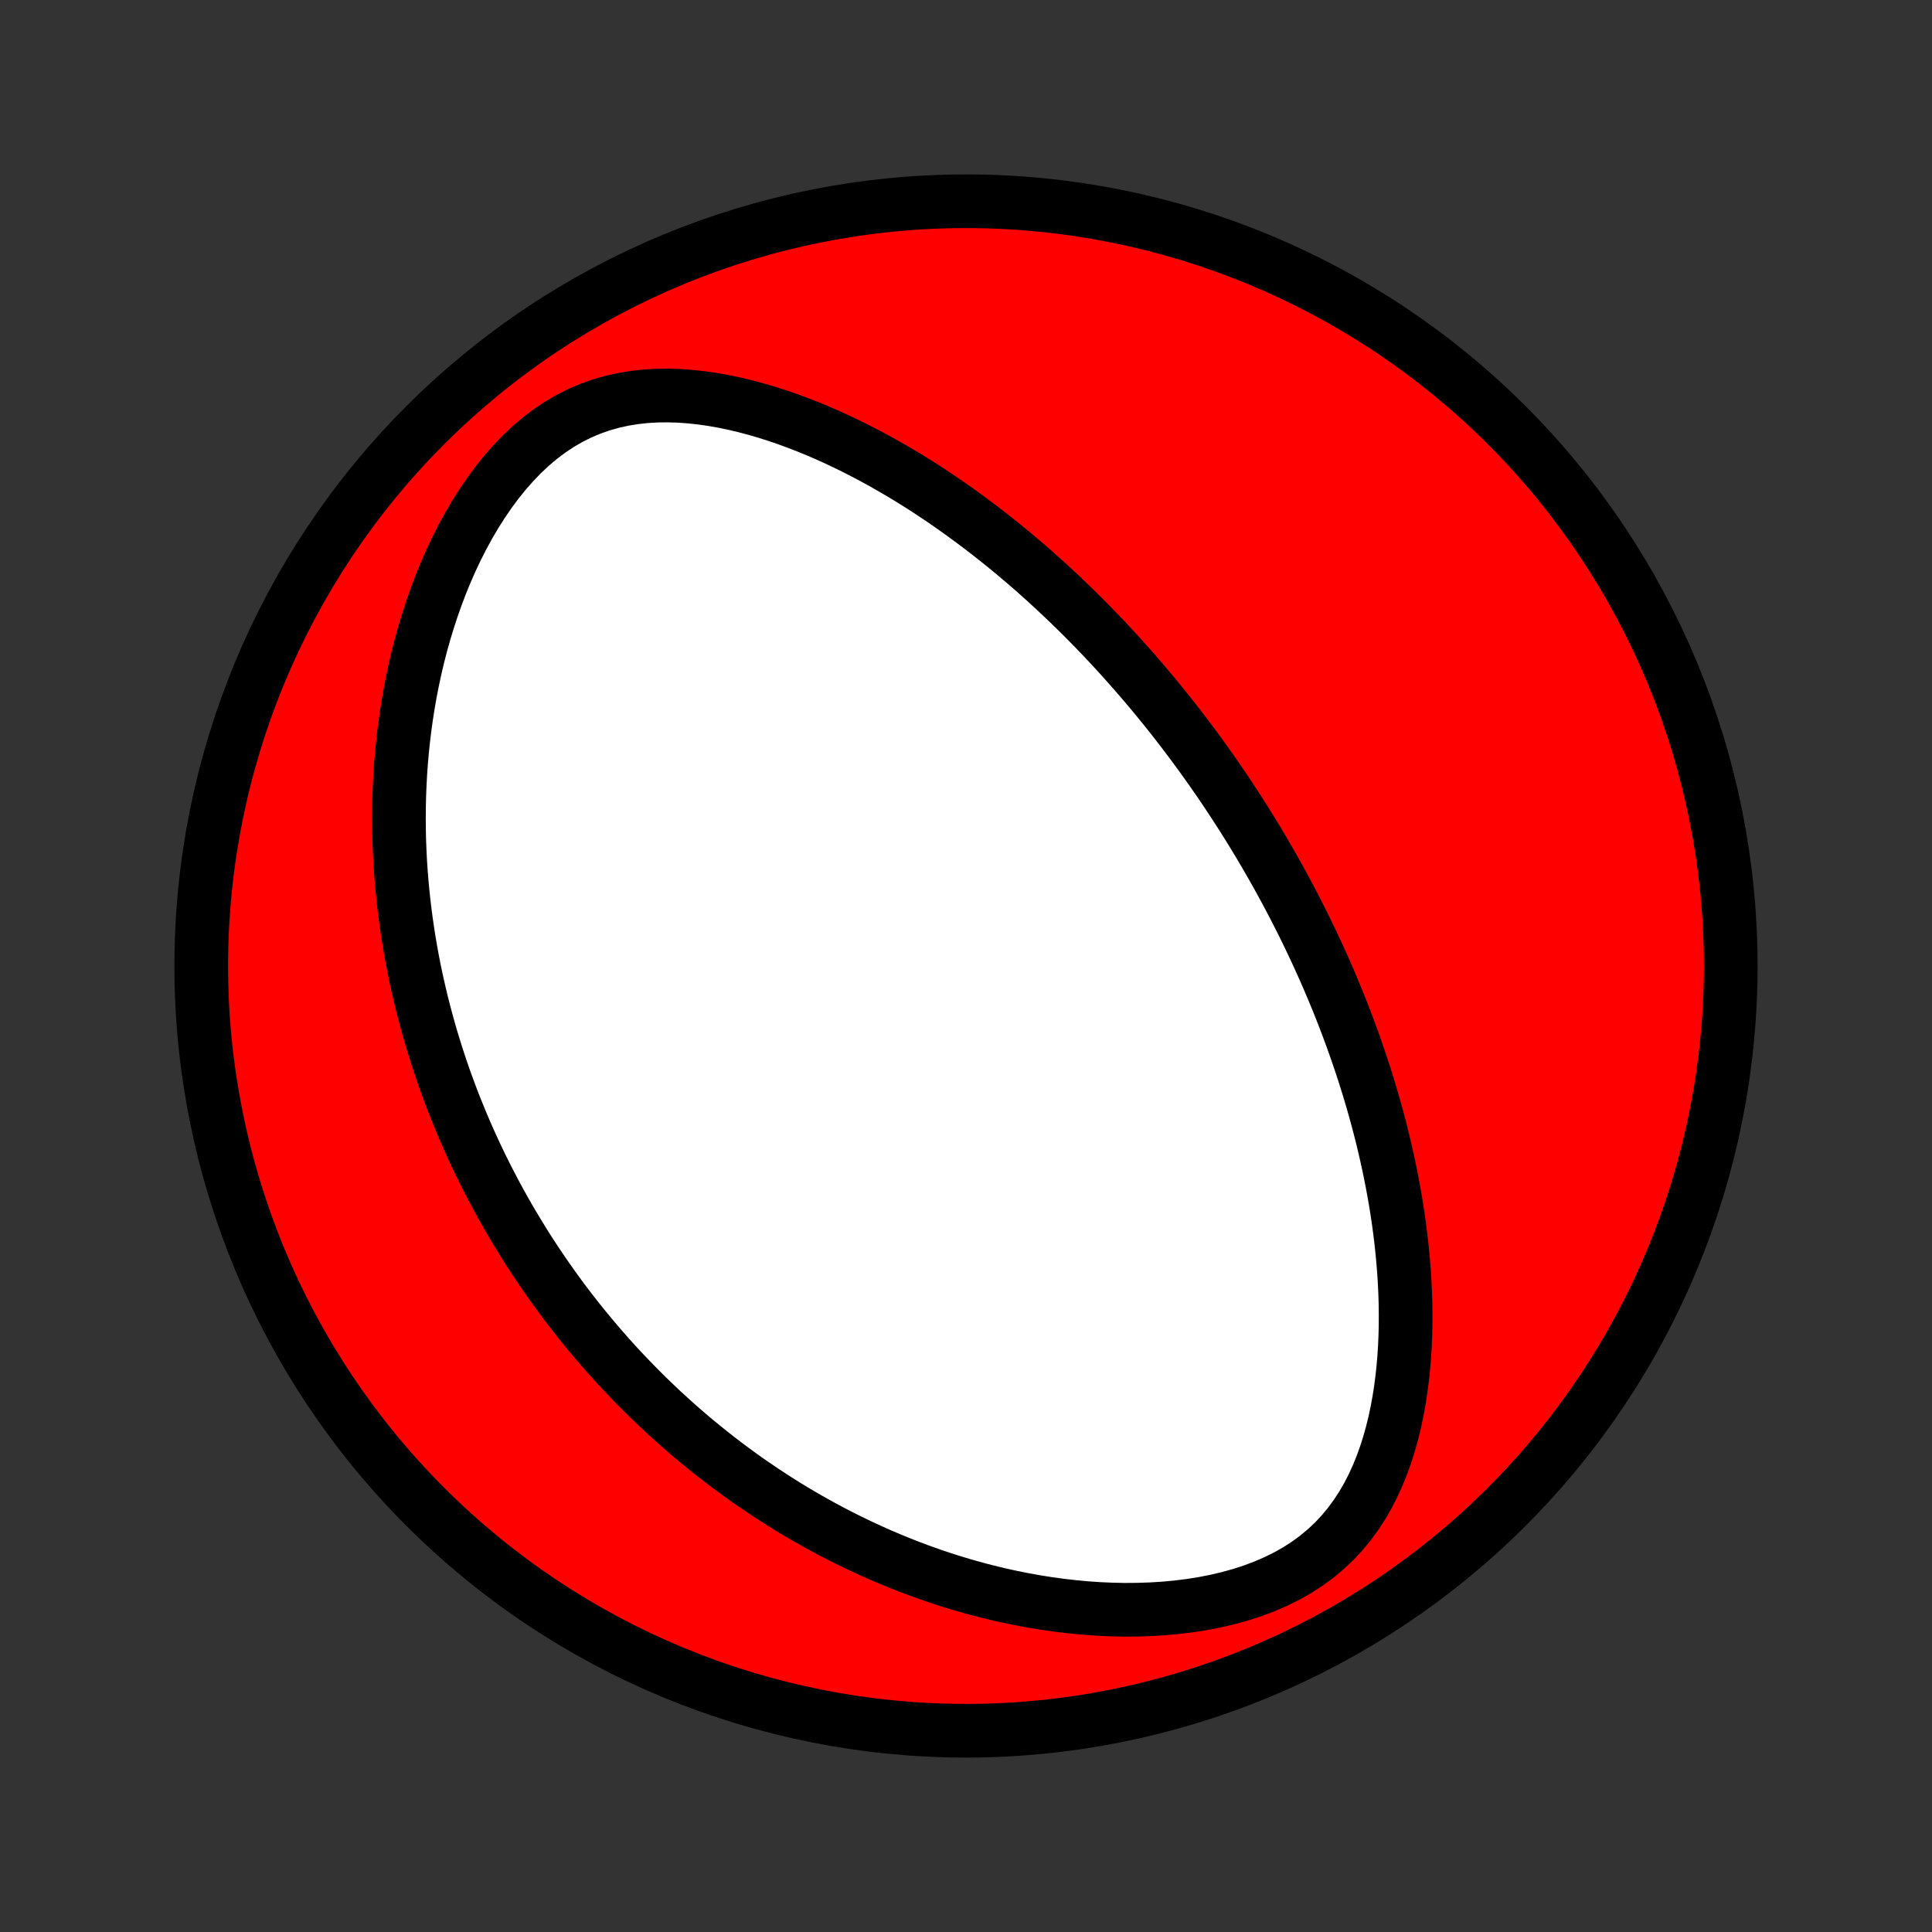 <?xml version="1.0" encoding="utf-8" standalone="no"?>
<!DOCTYPE svg PUBLIC "-//W3C//DTD SVG 1.1//EN"
  "http://www.w3.org/Graphics/SVG/1.1/DTD/svg11.dtd">
<!-- Created with matplotlib (http://matplotlib.org/) -->
<svg height="72pt" version="1.1" viewBox="0 0 72 72" width="72pt" xmlns="http://www.w3.org/2000/svg" xmlns:xlink="http://www.w3.org/1999/xlink">
 <rect x="0" y="0" width="72" height="72" fill="#333333" stroke="none"/>
 <defs>
  <style type="text/css">
*{stroke-linecap:butt;stroke-linejoin:round;}
  </style>
 </defs>
 <g id="figure_1">
  <g id="patch_1">
   <path d="
M0 72
L72 72
L72 0
L0 0
z
" style="fill:none;"/>
  </g>
  <g id="axes_1">
   <g id="PatchCollection_1">
    <defs>
     <path d="
M36 -7.5
C43.558 -7.5 50.808 -10.503 56.153 -15.848
C61.497 -21.192 64.5 -28.442 64.5 -36
C64.5 -43.558 61.497 -50.808 56.153 -56.153
C50.808 -61.497 43.558 -64.5 36 -64.5
C28.442 -64.5 21.192 -61.497 15.848 -56.153
C10.503 -50.808 7.5 -43.558 7.5 -36
C7.5 -28.442 10.503 -21.192 15.848 -15.848
C21.192 -10.503 28.442 -7.5 36 -7.5
z
" id="C0_0_a811fe30f3"/>
     <path d="
M45.882 -42.214
L45.737 -42.433
L45.59 -42.652
L45.442 -42.869
L45.292 -43.086
L45.142 -43.302
L44.989 -43.517
L44.835 -43.733
L44.68 -43.947
L44.523 -44.161
L44.364 -44.374
L44.203 -44.587
L44.041 -44.8
L43.877 -45.013
L43.712 -45.225
L43.544 -45.436
L43.374 -45.648
L43.203 -45.859
L43.029 -46.071
L42.853 -46.282
L42.675 -46.492
L42.495 -46.703
L42.312 -46.914
L42.127 -47.125
L41.94 -47.335
L41.75 -47.546
L41.558 -47.757
L41.363 -47.967
L41.165 -48.178
L40.964 -48.389
L40.761 -48.599
L40.554 -48.81
L40.345 -49.021
L40.132 -49.231
L39.916 -49.442
L39.697 -49.653
L39.474 -49.864
L39.249 -50.074
L39.019 -50.285
L38.786 -50.495
L38.549 -50.706
L38.309 -50.916
L38.064 -51.125
L37.816 -51.335
L37.563 -51.544
L37.306 -51.753
L37.045 -51.961
L36.78 -52.168
L36.51 -52.375
L36.236 -52.581
L35.957 -52.786
L35.674 -52.99
L35.386 -53.193
L35.092 -53.395
L34.794 -53.594
L34.492 -53.793
L34.184 -53.989
L33.871 -54.183
L33.553 -54.375
L33.229 -54.564
L32.901 -54.751
L32.567 -54.934
L32.228 -55.114
L31.884 -55.29
L31.535 -55.462
L31.18 -55.63
L30.82 -55.793
L30.455 -55.951
L30.085 -56.103
L29.71 -56.248
L29.331 -56.387
L28.946 -56.519
L28.557 -56.642
L28.164 -56.757
L27.767 -56.862
L27.365 -56.958
L26.961 -57.042
L26.553 -57.114
L26.142 -57.173
L25.729 -57.218
L25.314 -57.248
L24.898 -57.261
L24.482 -57.256
L24.066 -57.232
L23.651 -57.187
L23.238 -57.12
L22.828 -57.03
L22.422 -56.915
L22.022 -56.775
L21.628 -56.609
L21.241 -56.416
L20.863 -56.197
L20.495 -55.953
L20.137 -55.684
L19.791 -55.392
L19.456 -55.078
L19.134 -54.743
L18.824 -54.391
L18.527 -54.023
L18.243 -53.639
L17.973 -53.243
L17.715 -52.836
L17.47 -52.419
L17.238 -51.995
L17.019 -51.563
L16.812 -51.126
L16.618 -50.684
L16.435 -50.239
L16.265 -49.791
L16.106 -49.341
L15.958 -48.89
L15.821 -48.439
L15.694 -47.988
L15.578 -47.538
L15.472 -47.088
L15.376 -46.641
L15.289 -46.196
L15.211 -45.752
L15.142 -45.312
L15.081 -44.875
L15.029 -44.441
L14.984 -44.01
L14.947 -43.583
L14.917 -43.16
L14.895 -42.74
L14.879 -42.325
L14.87 -41.914
L14.867 -41.507
L14.87 -41.104
L14.878 -40.706
L14.893 -40.312
L14.912 -39.922
L14.937 -39.537
L14.967 -39.156
L15.002 -38.78
L15.041 -38.408
L15.084 -38.04
L15.132 -37.676
L15.184 -37.317
L15.239 -36.962
L15.299 -36.611
L15.362 -36.265
L15.428 -35.922
L15.498 -35.583
L15.572 -35.248
L15.648 -34.918
L15.727 -34.59
L15.81 -34.267
L15.895 -33.947
L15.983 -33.631
L16.073 -33.318
L16.167 -33.009
L16.262 -32.703
L16.361 -32.4
L16.461 -32.1
L16.564 -31.804
L16.67 -31.511
L16.777 -31.22
L16.887 -30.933
L17 -30.648
L17.114 -30.366
L17.23 -30.086
L17.349 -29.809
L17.469 -29.535
L17.592 -29.263
L17.717 -28.994
L17.843 -28.726
L17.972 -28.461
L18.103 -28.198
L18.236 -27.938
L18.371 -27.679
L18.507 -27.422
L18.646 -27.168
L18.787 -26.915
L18.93 -26.664
L19.075 -26.414
L19.223 -26.167
L19.372 -25.921
L19.523 -25.676
L19.677 -25.433
L19.832 -25.192
L19.99 -24.952
L20.151 -24.713
L20.313 -24.476
L20.478 -24.24
L20.645 -24.005
L20.814 -23.772
L20.986 -23.539
L21.161 -23.308
L21.338 -23.078
L21.517 -22.849
L21.699 -22.622
L21.884 -22.395
L22.072 -22.169
L22.262 -21.944
L22.456 -21.72
L22.652 -21.497
L22.851 -21.275
L23.053 -21.054
L23.259 -20.834
L23.468 -20.614
L23.68 -20.396
L23.895 -20.178
L24.114 -19.961
L24.336 -19.746
L24.562 -19.531
L24.792 -19.317
L25.026 -19.104
L25.263 -18.891
L25.505 -18.68
L25.75 -18.47
L26 -18.261
L26.255 -18.053
L26.513 -17.846
L26.776 -17.64
L27.044 -17.435
L27.316 -17.232
L27.593 -17.03
L27.875 -16.829
L28.163 -16.631
L28.455 -16.433
L28.753 -16.237
L29.055 -16.043
L29.364 -15.851
L29.678 -15.661
L29.998 -15.473
L30.323 -15.288
L30.654 -15.105
L30.992 -14.924
L31.335 -14.747
L31.685 -14.572
L32.041 -14.401
L32.403 -14.233
L32.771 -14.068
L33.146 -13.908
L33.528 -13.751
L33.915 -13.599
L34.31 -13.452
L34.711 -13.309
L35.118 -13.172
L35.532 -13.04
L35.952 -12.915
L36.379 -12.795
L36.812 -12.683
L37.251 -12.577
L37.695 -12.479
L38.146 -12.389
L38.602 -12.307
L39.063 -12.234
L39.53 -12.17
L40.001 -12.116
L40.476 -12.072
L40.954 -12.039
L41.436 -12.018
L41.92 -12.008
L42.406 -12.012
L42.892 -12.028
L43.379 -12.058
L43.864 -12.103
L44.348 -12.163
L44.828 -12.239
L45.303 -12.331
L45.771 -12.441
L46.232 -12.568
L46.682 -12.714
L47.122 -12.879
L47.547 -13.063
L47.958 -13.266
L48.351 -13.489
L48.726 -13.732
L49.082 -13.993
L49.416 -14.273
L49.73 -14.57
L50.022 -14.883
L50.293 -15.211
L50.542 -15.553
L50.772 -15.906
L50.982 -16.27
L51.173 -16.643
L51.346 -17.024
L51.502 -17.412
L51.643 -17.804
L51.769 -18.202
L51.88 -18.602
L51.979 -19.005
L52.065 -19.41
L52.139 -19.816
L52.202 -20.223
L52.255 -20.629
L52.298 -21.035
L52.332 -21.44
L52.357 -21.843
L52.373 -22.245
L52.382 -22.644
L52.383 -23.041
L52.378 -23.435
L52.366 -23.827
L52.347 -24.215
L52.323 -24.601
L52.293 -24.983
L52.258 -25.361
L52.218 -25.736
L52.173 -26.107
L52.124 -26.475
L52.07 -26.838
L52.013 -27.198
L51.951 -27.554
L51.886 -27.907
L51.818 -28.255
L51.746 -28.599
L51.671 -28.94
L51.594 -29.276
L51.514 -29.609
L51.431 -29.938
L51.346 -30.263
L51.258 -30.584
L51.168 -30.902
L51.076 -31.216
L50.982 -31.527
L50.886 -31.834
L50.789 -32.137
L50.689 -32.438
L50.588 -32.734
L50.486 -33.028
L50.382 -33.318
L50.276 -33.605
L50.169 -33.889
L50.061 -34.17
L49.952 -34.449
L49.841 -34.724
L49.729 -34.996
L49.616 -35.266
L49.502 -35.533
L49.386 -35.798
L49.27 -36.06
L49.152 -36.319
L49.034 -36.577
L48.914 -36.832
L48.794 -37.084
L48.672 -37.335
L48.55 -37.584
L48.426 -37.83
L48.301 -38.075
L48.176 -38.317
L48.049 -38.558
L47.922 -38.797
L47.793 -39.035
L47.664 -39.27
L47.533 -39.505
L47.402 -39.737
L47.269 -39.968
L47.136 -40.198
L47.001 -40.427
L46.865 -40.654
L46.728 -40.88
L46.59 -41.105
L46.451 -41.329
L46.31 -41.552
L46.169 -41.773
z
" id="C0_1_2de514d73d"/>
    </defs>
    <g clip-path="url(#p1bffca34e9)">
     <use style="fill:#ff0000;stroke:#000000;stroke-width:2.0;" x="0.0" xlink:href="#C0_0_a811fe30f3" y="72.0"/>
    </g>
    <g clip-path="url(#p1bffca34e9)">
     <use style="fill:#ffffff;stroke:#000000;stroke-width:2.0;" x="0.0" xlink:href="#C0_1_2de514d73d" y="72.0"/>
    </g>
   </g>
  </g>
 </g>
 <defs>
  <clipPath id="p1bffca34e9">
   <rect height="72.0" width="72.0" x="0.0" y="0.0"/>
  </clipPath>
 </defs>
</svg>
